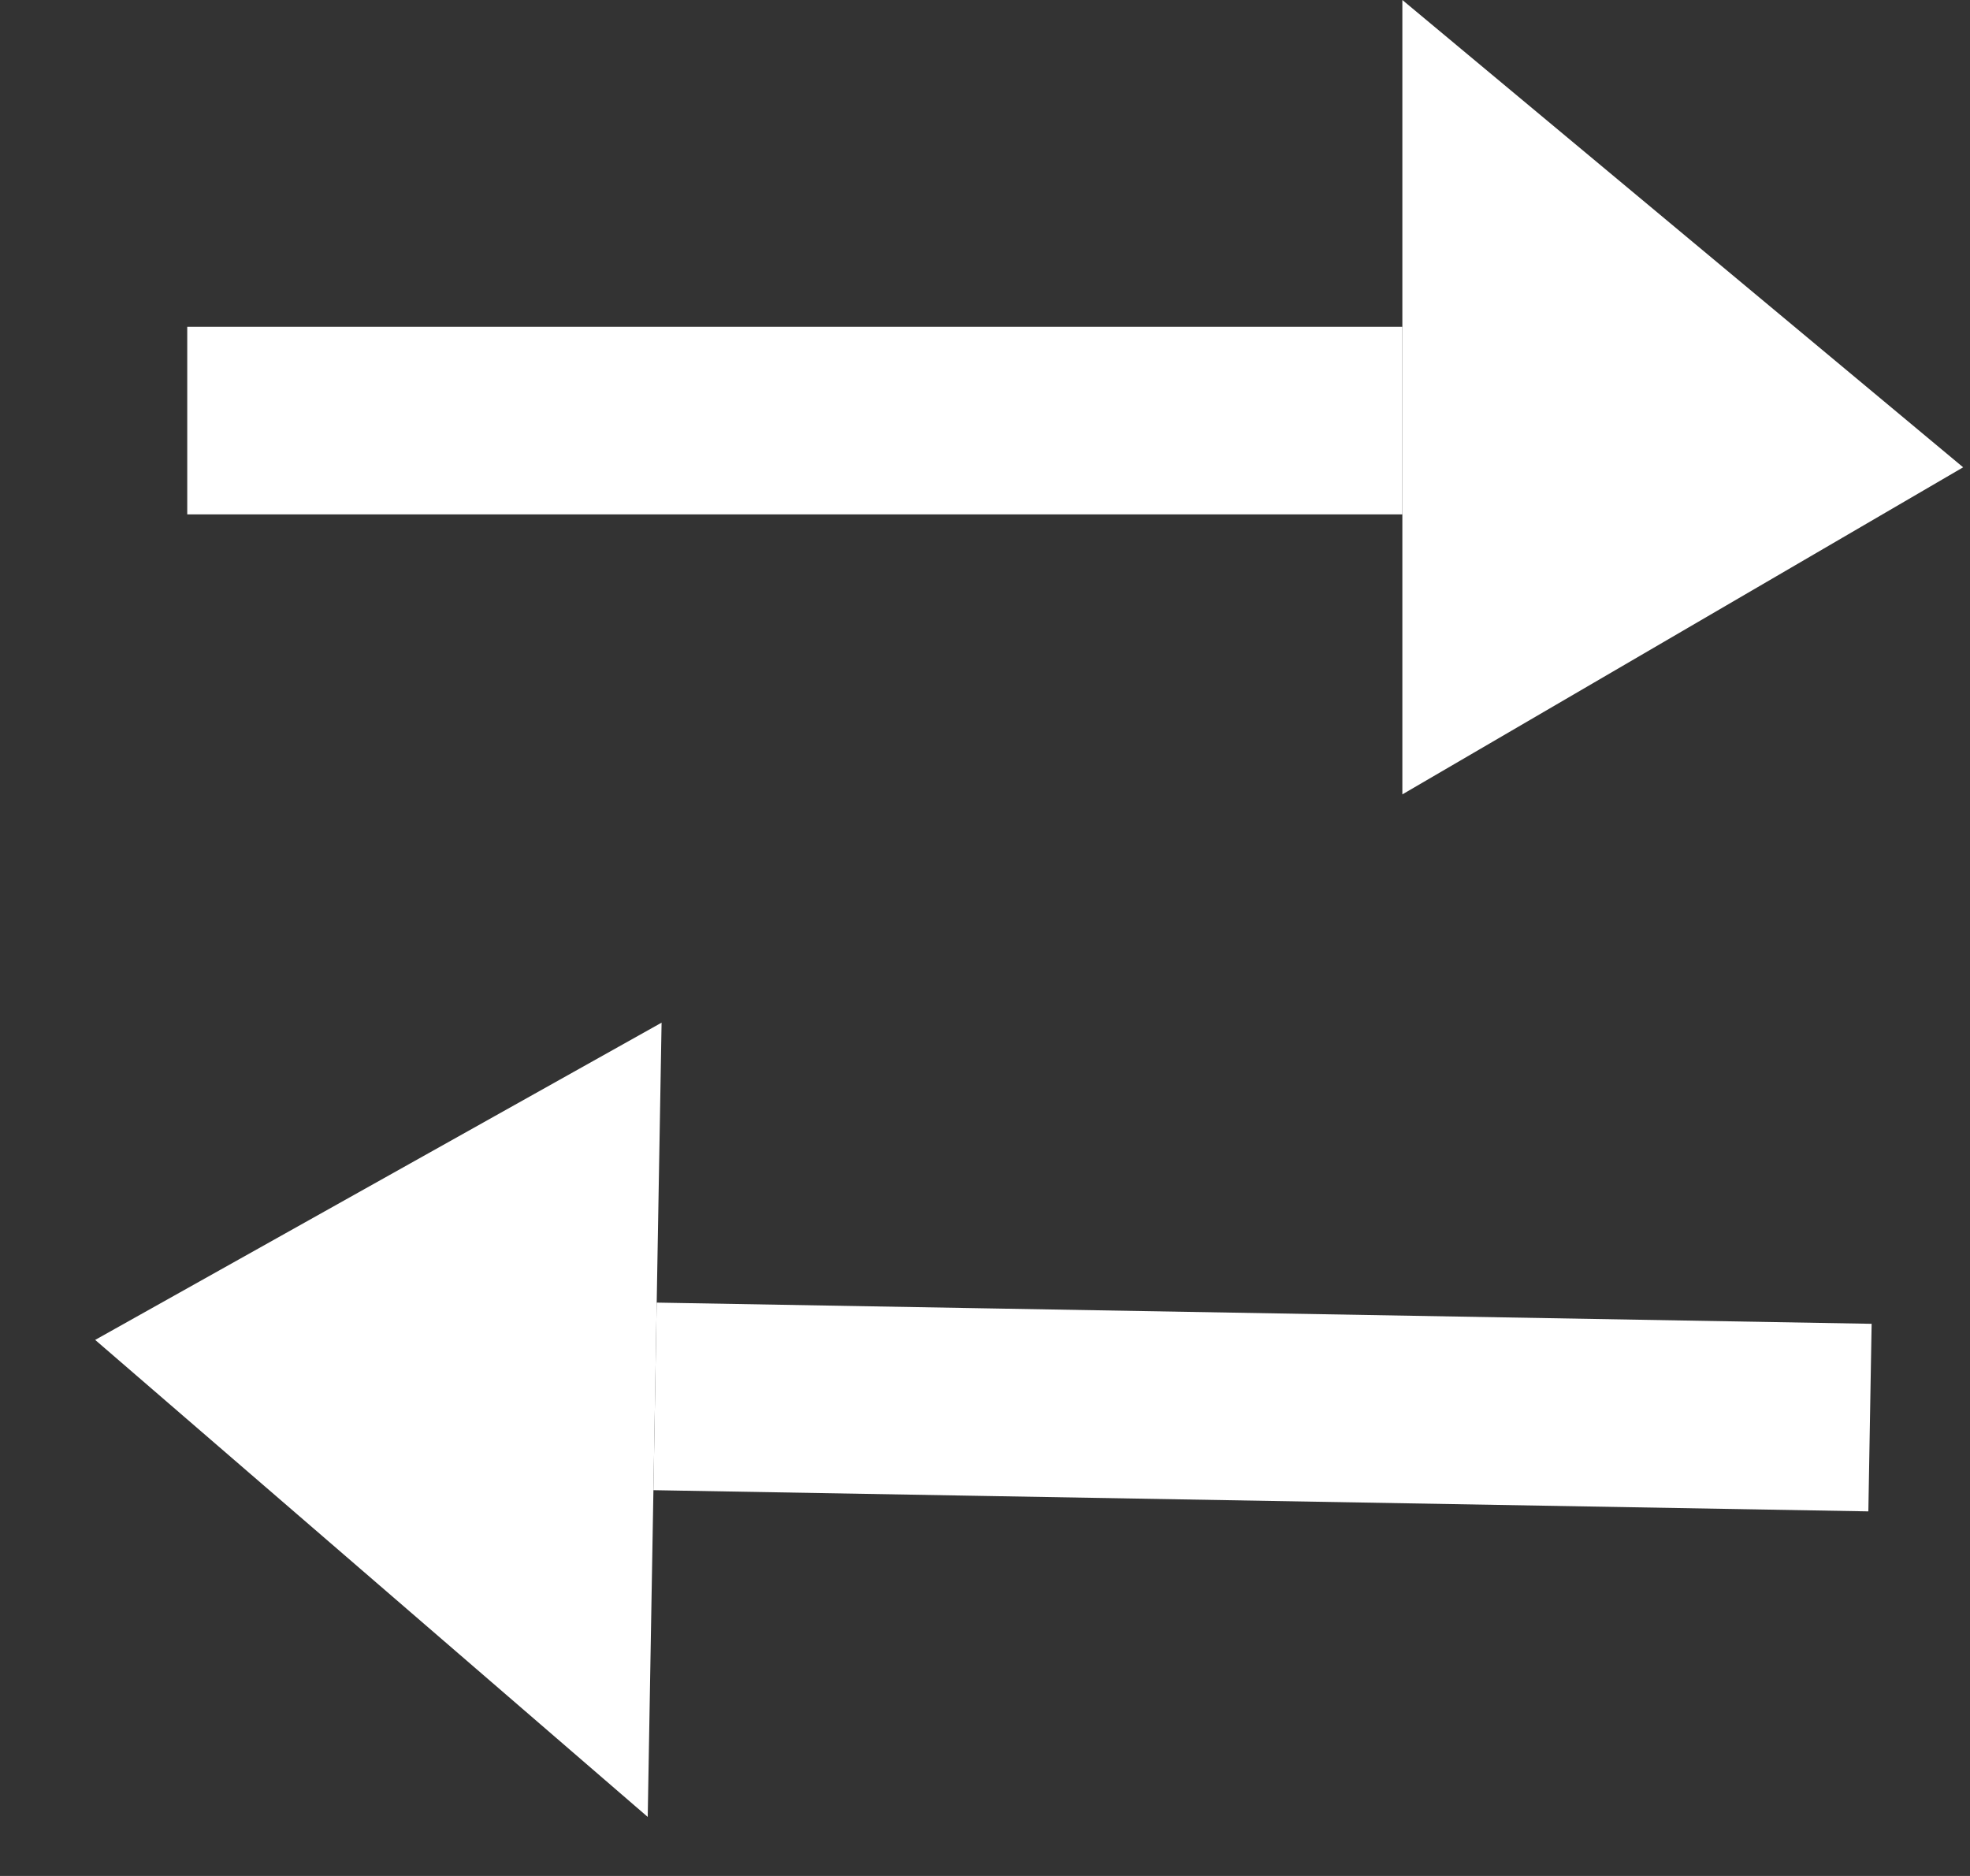 <?xml version="1.0" encoding="UTF-8"?>
<svg width="21px" height="20px" viewBox="0 0 21 20" version="1.1" xmlns="http://www.w3.org/2000/svg" xmlns:xlink="http://www.w3.org/1999/xlink">
    <rect x="0" y="0" width="21" height="20" fill="#333333" stroke="none"/>
    <title>Group 17</title>
    <g id="页面-1" stroke="none" stroke-width="1" fill="none" fill-rule="evenodd">
        <g id="Group-17" transform="translate(0.927, 0)">
            <g id="Group-16" transform="translate(1.069, 0)">
                <polygon id="Path-10" fill="#FFFFFF" points="12.953 8.469 12.953 0 18.931 4.982"></polygon>
                <polyline id="Path-11" stroke="#FFFFFF" stroke-width="2" points="0 4.484 9.466 4.484 12.953 4.484"></polyline>
            </g>
            <g id="Group-16" transform="translate(9.538, 15.198) rotate(-179) translate(-9.538, -15.198) translate(0.072, 10.964)">
                <polygon id="Path-10" fill="#FFFFFF" points="12.953 8.469 12.953 -1.44991919e-11 18.931 4.982"></polygon>
                <polyline id="Path-11" stroke="#FFFFFF" stroke-width="2" points="9.06199496e-13 4.484 9.466 4.484 12.953 4.484"></polyline>
            </g>
        </g>
    </g>
</svg>